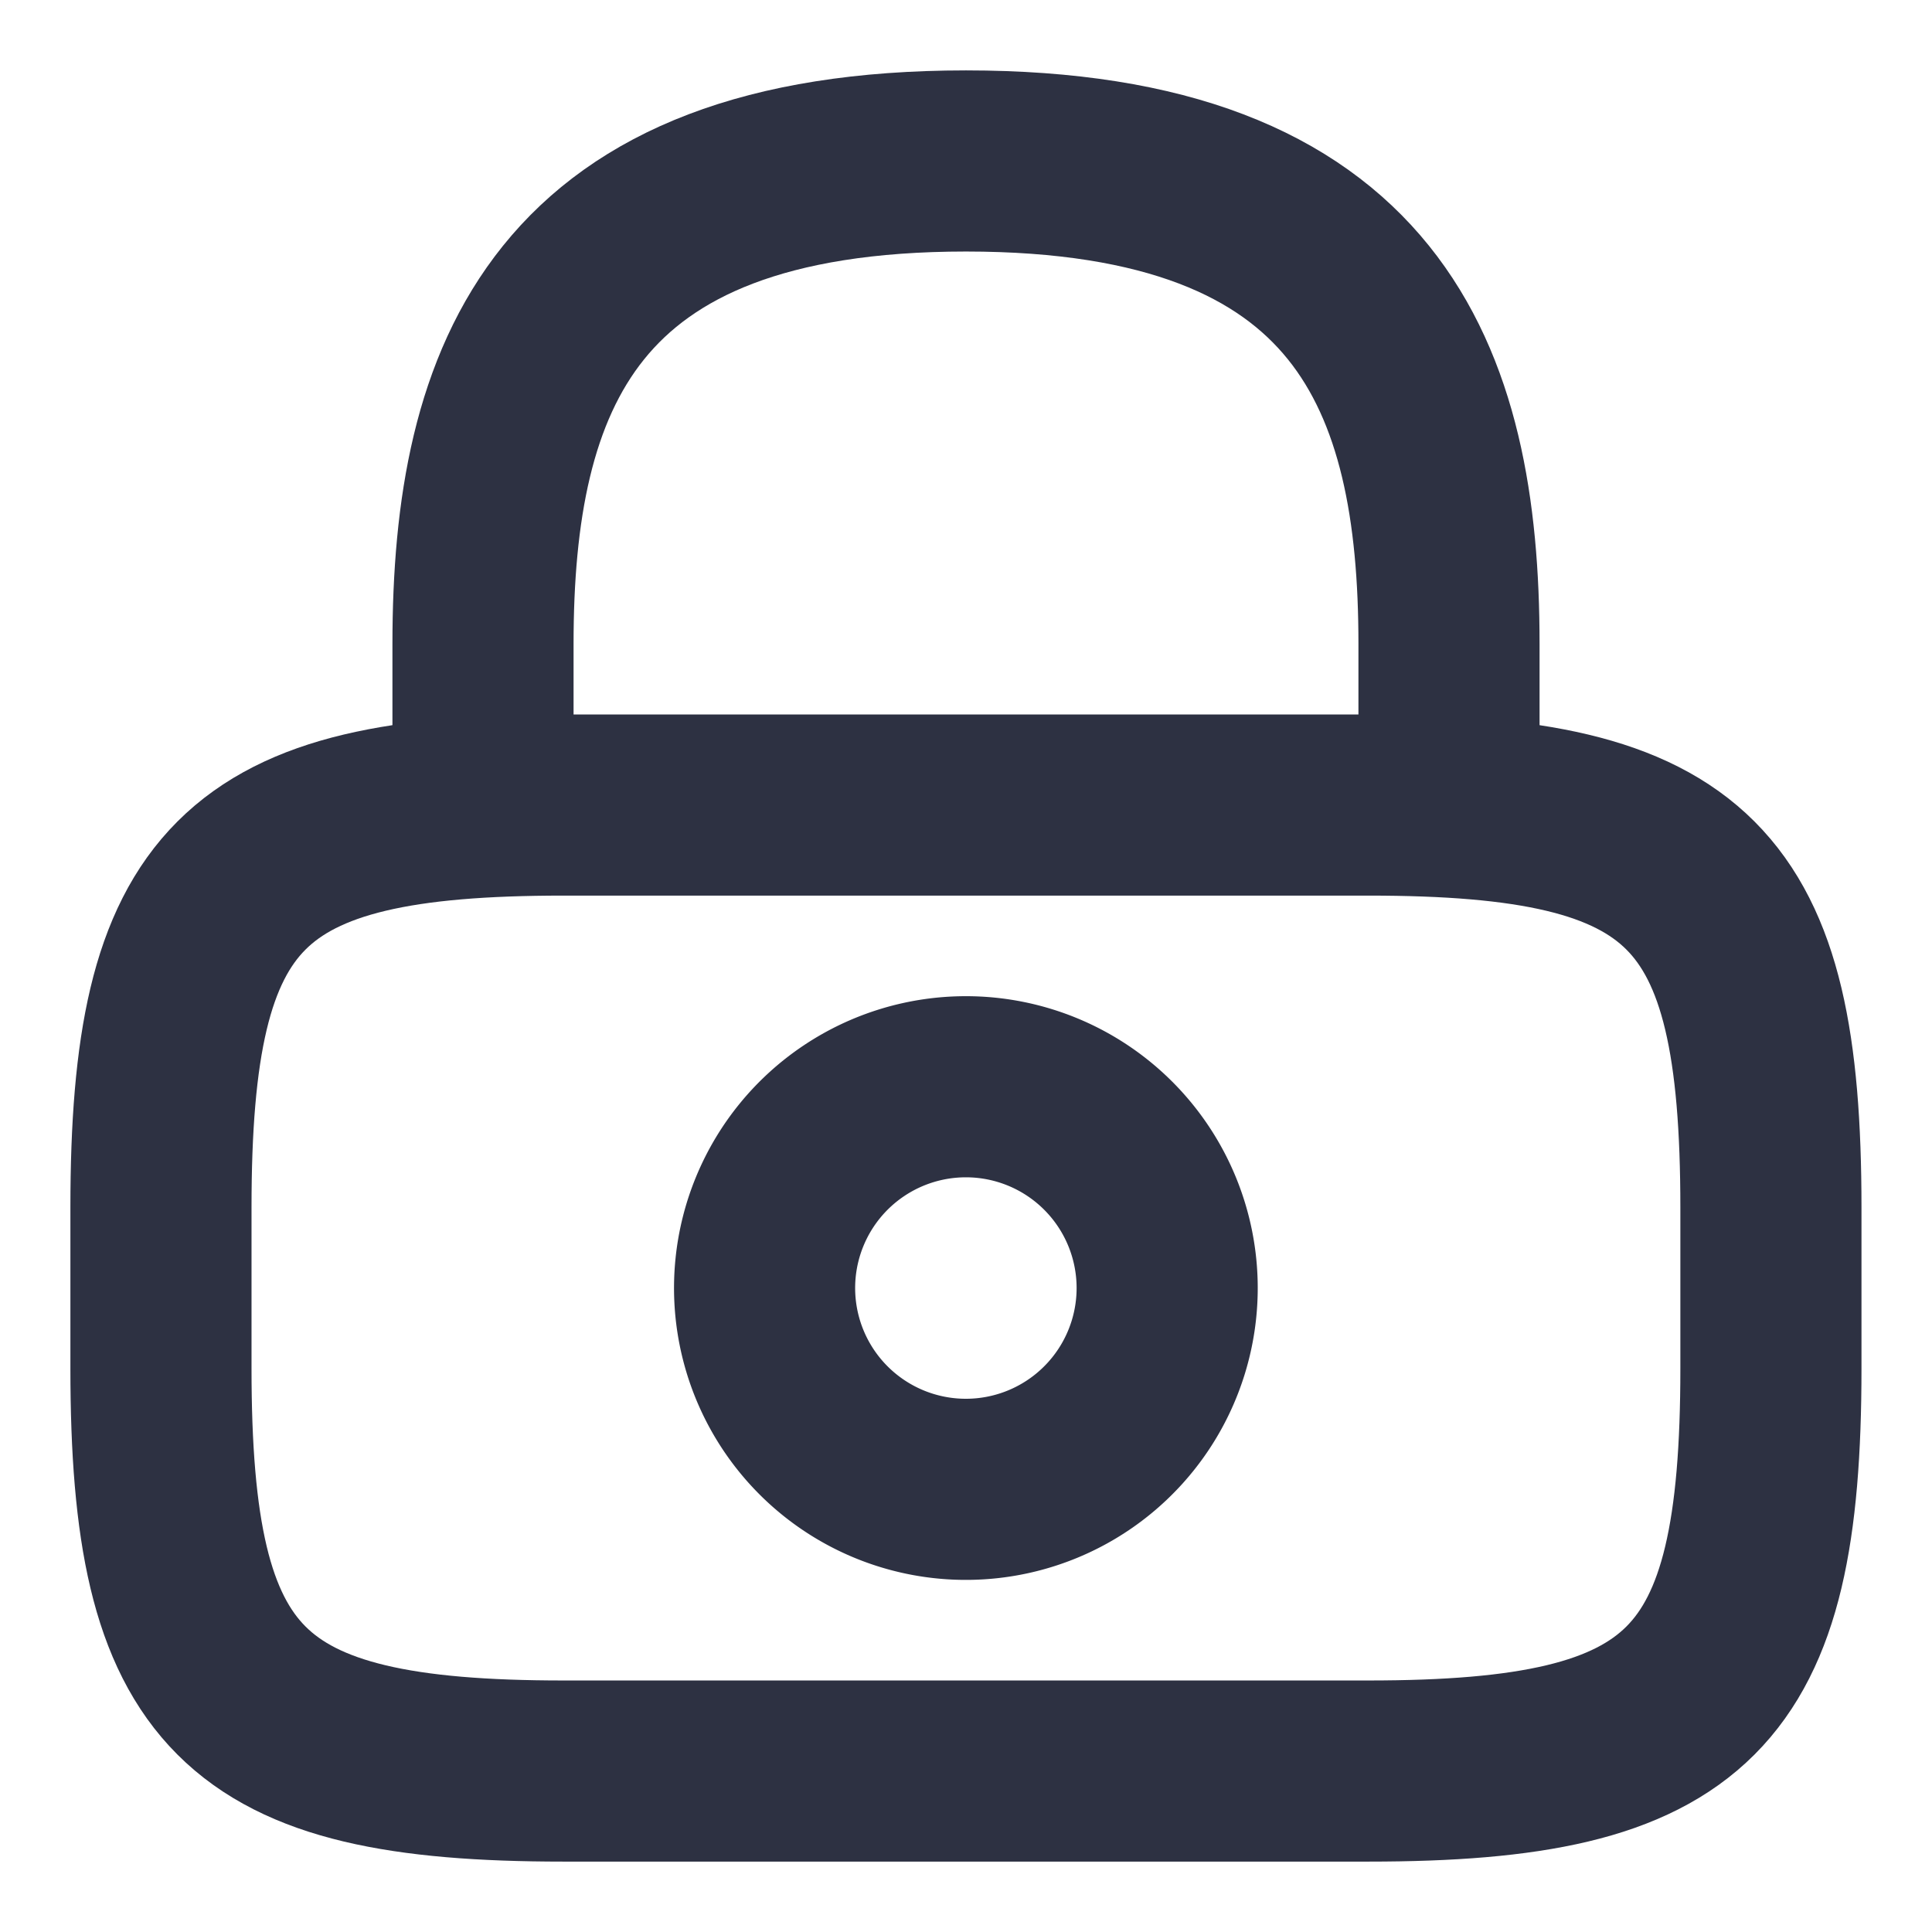 <svg xmlns="http://www.w3.org/2000/svg" width="16" height="16" viewBox="0 0 16 16">
  <path d="M0,5.333V4C0,1.793.667,0,4,0S8,1.793,8,4V5.333" transform="translate(4 1.333)" fill="none" stroke="#2d3142" stroke-linecap="round" stroke-linejoin="round" stroke-width="1.5"/>
  <path d="M3.333,1.667A1.667,1.667,0,1,1,1.667,0,1.667,1.667,0,0,1,3.333,1.667Z" transform="translate(6.333 9)" fill="none" stroke="#2d3142" stroke-linecap="round" stroke-linejoin="round" stroke-width="1.5"/>
  <path d="M10,8H3.333C.667,8,0,7.333,0,4.667V3.333C0,.667.667,0,3.333,0H10c2.667,0,3.333.667,3.333,3.333V4.667C13.333,7.333,12.667,8,10,8Z" transform="translate(1.333 6.667)" fill="none" stroke="#2d3142" stroke-linecap="round" stroke-linejoin="round" stroke-width="1.5"/>
  <g transform="translate(16 16) rotate(180)" fill="none" opacity="0">
    <path d="M0,0H16V16H0Z" stroke="none"/>
    <path d="M 1 1 L 1 15 L 15 15 L 15 1 L 1 1 M 0 0 L 16 0 L 16 16 L 0 16 L 0 0 Z" stroke="none" fill="#2d3142"/>
  </g>
</svg>

